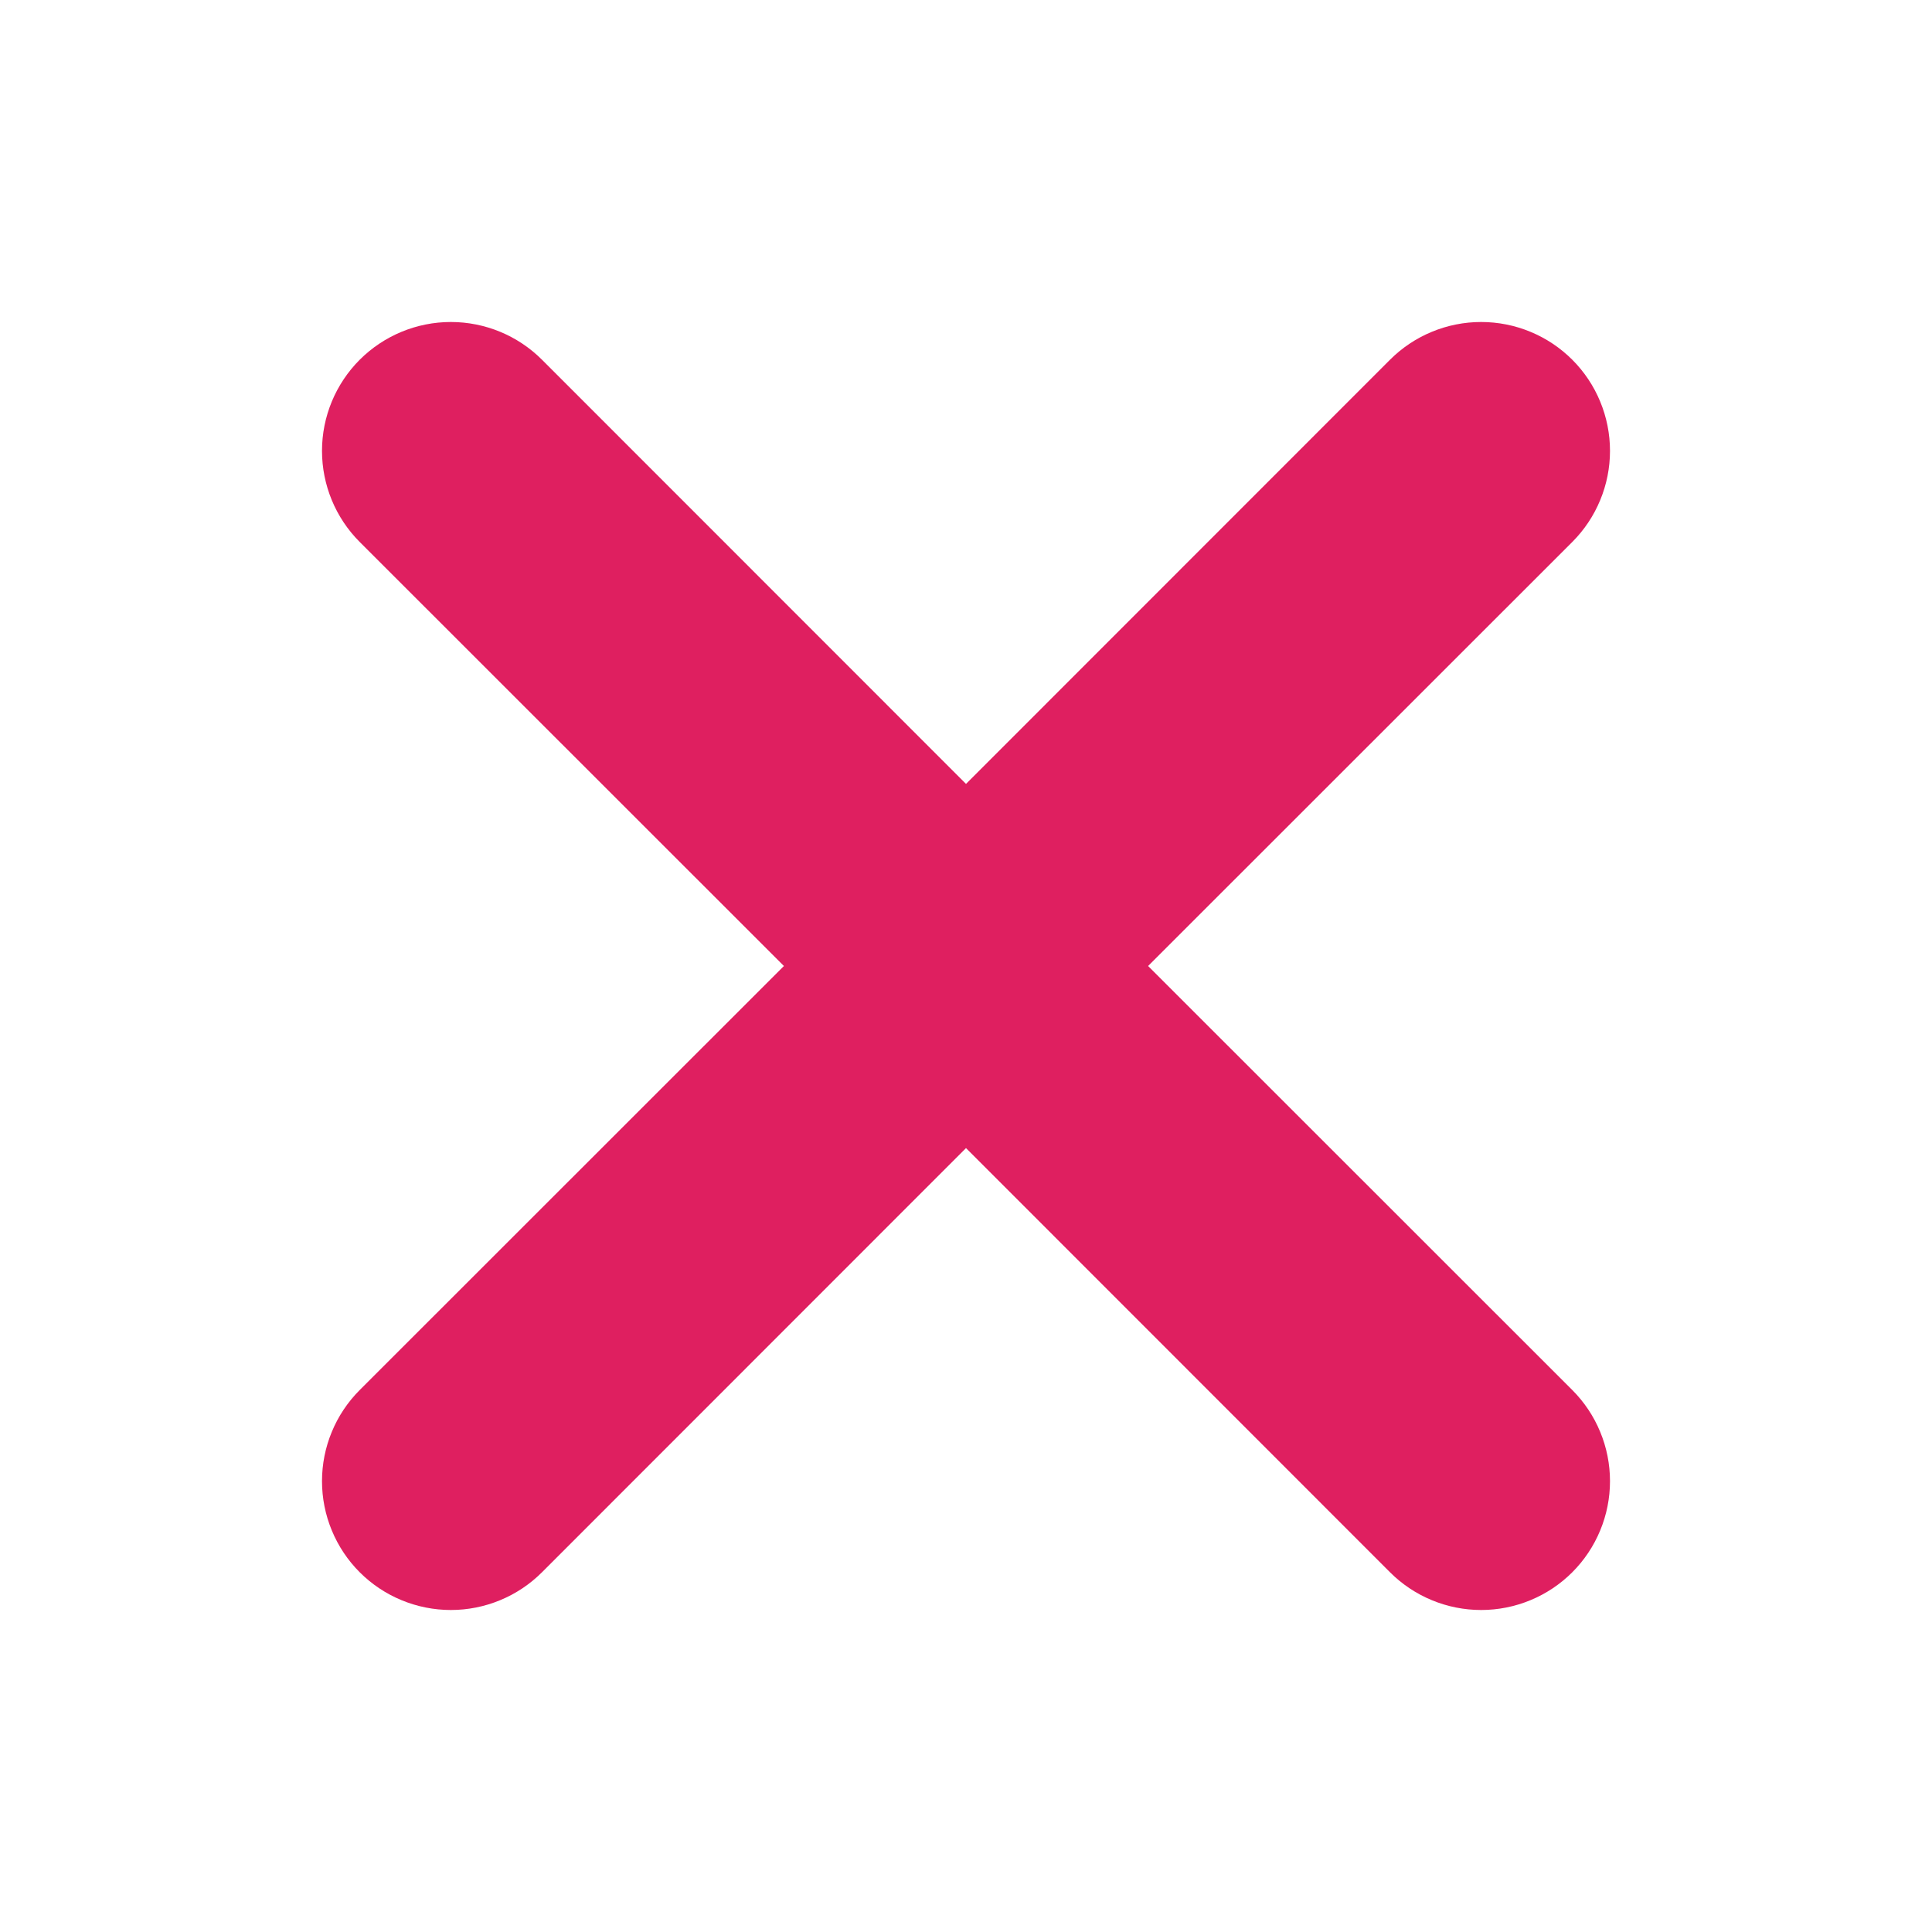 <svg width="36" height="36" viewBox="0 0 36 36" fill="none" xmlns="http://www.w3.org/2000/svg">
<g clip-path="url(#clip0_3896_33635)">
<path d="M29.297 25.901C29.52 26.124 29.697 26.389 29.817 26.68C29.938 26.971 30 27.284 30 27.599C30 27.914 29.938 28.227 29.817 28.518C29.697 28.809 29.52 29.074 29.297 29.297C29.074 29.52 28.809 29.697 28.518 29.817C28.227 29.938 27.914 30 27.599 30C27.284 30 26.971 29.938 26.68 29.817C26.389 29.697 26.124 29.52 25.901 29.297L18 21.393L10.099 29.297C9.876 29.52 9.611 29.697 9.32 29.817C9.029 29.938 8.716 30 8.401 30C8.086 30 7.774 29.938 7.482 29.817C7.191 29.697 6.926 29.52 6.703 29.297C6.48 29.074 6.303 28.809 6.183 28.518C6.062 28.227 6 27.914 6 27.599C6 27.284 6.062 26.971 6.183 26.68C6.303 26.389 6.48 26.124 6.703 25.901L14.607 18L6.703 10.099C6.253 9.649 6 9.038 6 8.401C6 7.764 6.253 7.154 6.703 6.703C7.154 6.253 7.764 6 8.401 6C9.038 6 9.649 6.253 10.099 6.703L18 14.607L25.901 6.703C26.124 6.48 26.389 6.303 26.68 6.183C26.971 6.062 27.284 6 27.599 6C27.914 6 28.227 6.062 28.518 6.183C28.809 6.303 29.074 6.48 29.297 6.703C29.52 6.926 29.697 7.191 29.817 7.482C29.938 7.774 30 8.086 30 8.401C30 8.716 29.938 9.029 29.817 9.32C29.697 9.611 29.52 9.876 29.297 10.099L21.393 18L29.297 25.901Z" fill="#DF1F60"/>
</g>
<defs>
<clipPath id="clip0_3896_33635">
<rect width="36" height="36" fill="white"/>
</clipPath>
</defs>
</svg>
